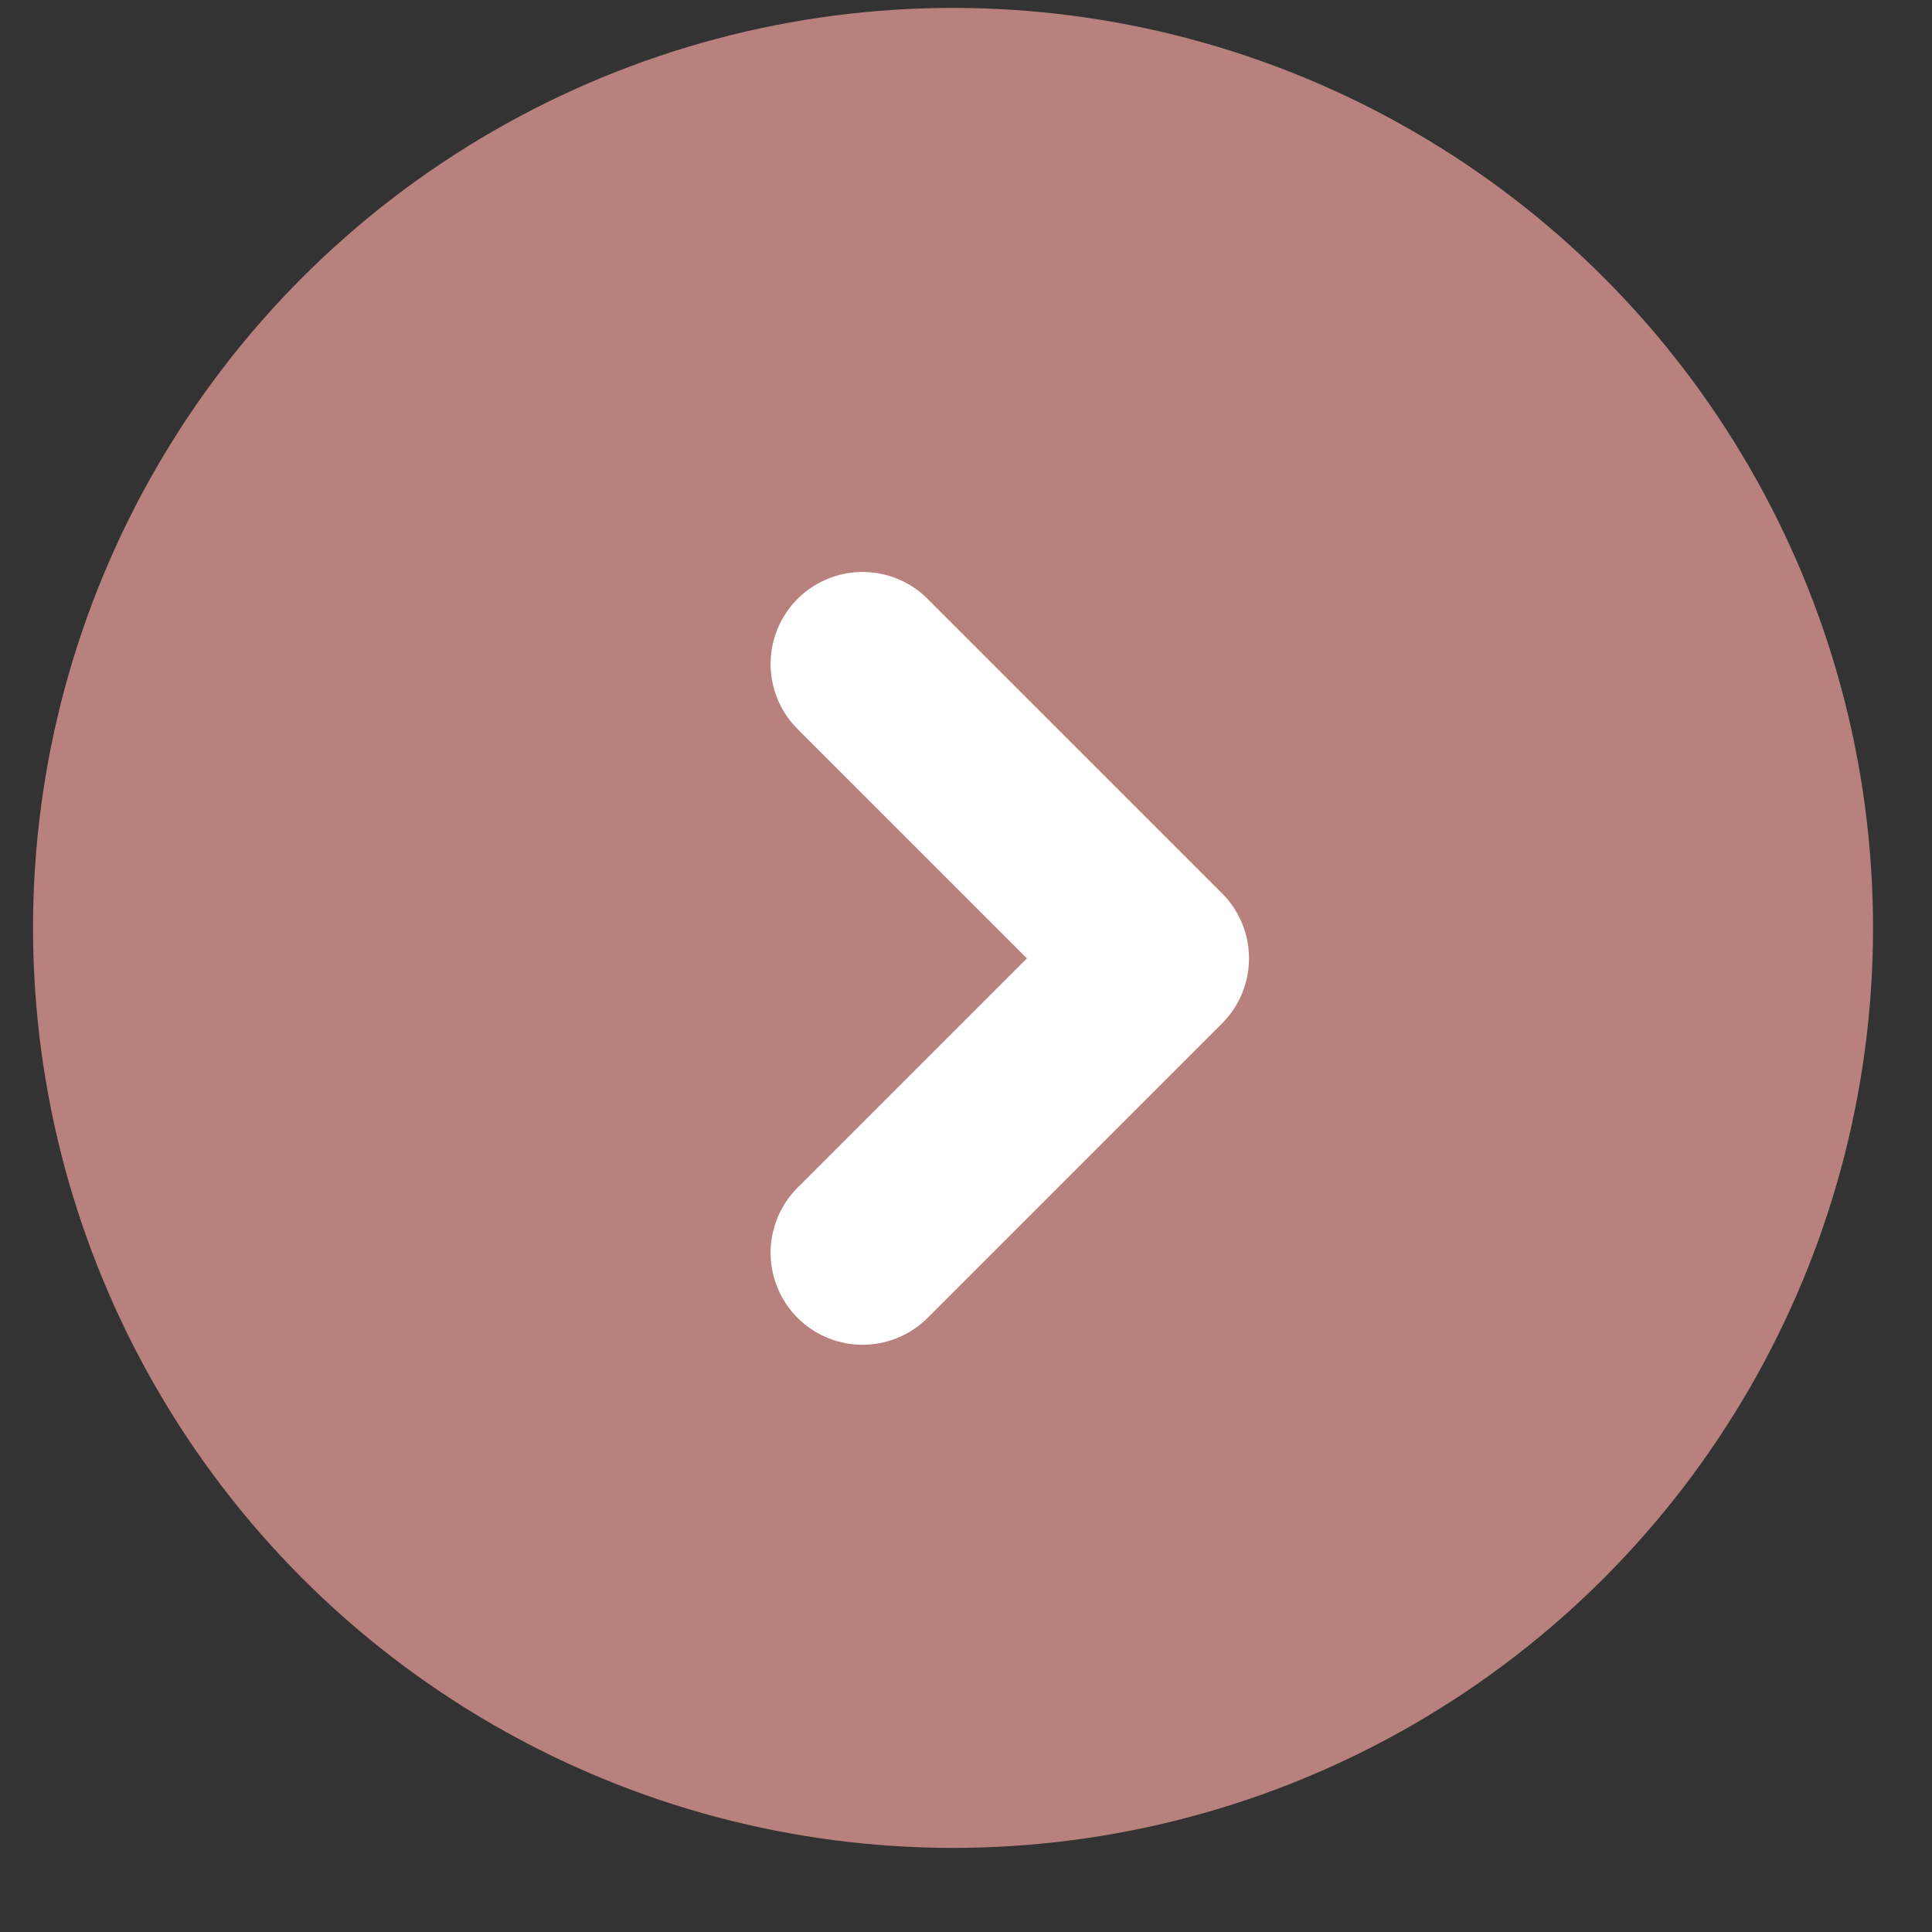<svg width="21" height="21" viewBox="0 0 21 21" fill="none" xmlns="http://www.w3.org/2000/svg">
<rect x="0" y="0" width="21" height="21" fill="#333333" stroke="none"/>
<circle cx="10.359" cy="10.086" r="10" fill="#B8817D"/>
<path d="M9.376 13.617L12.576 10.417L9.376 7.217" stroke="white" stroke-width="2" stroke-linecap="round" stroke-linejoin="round"/>
</svg>
